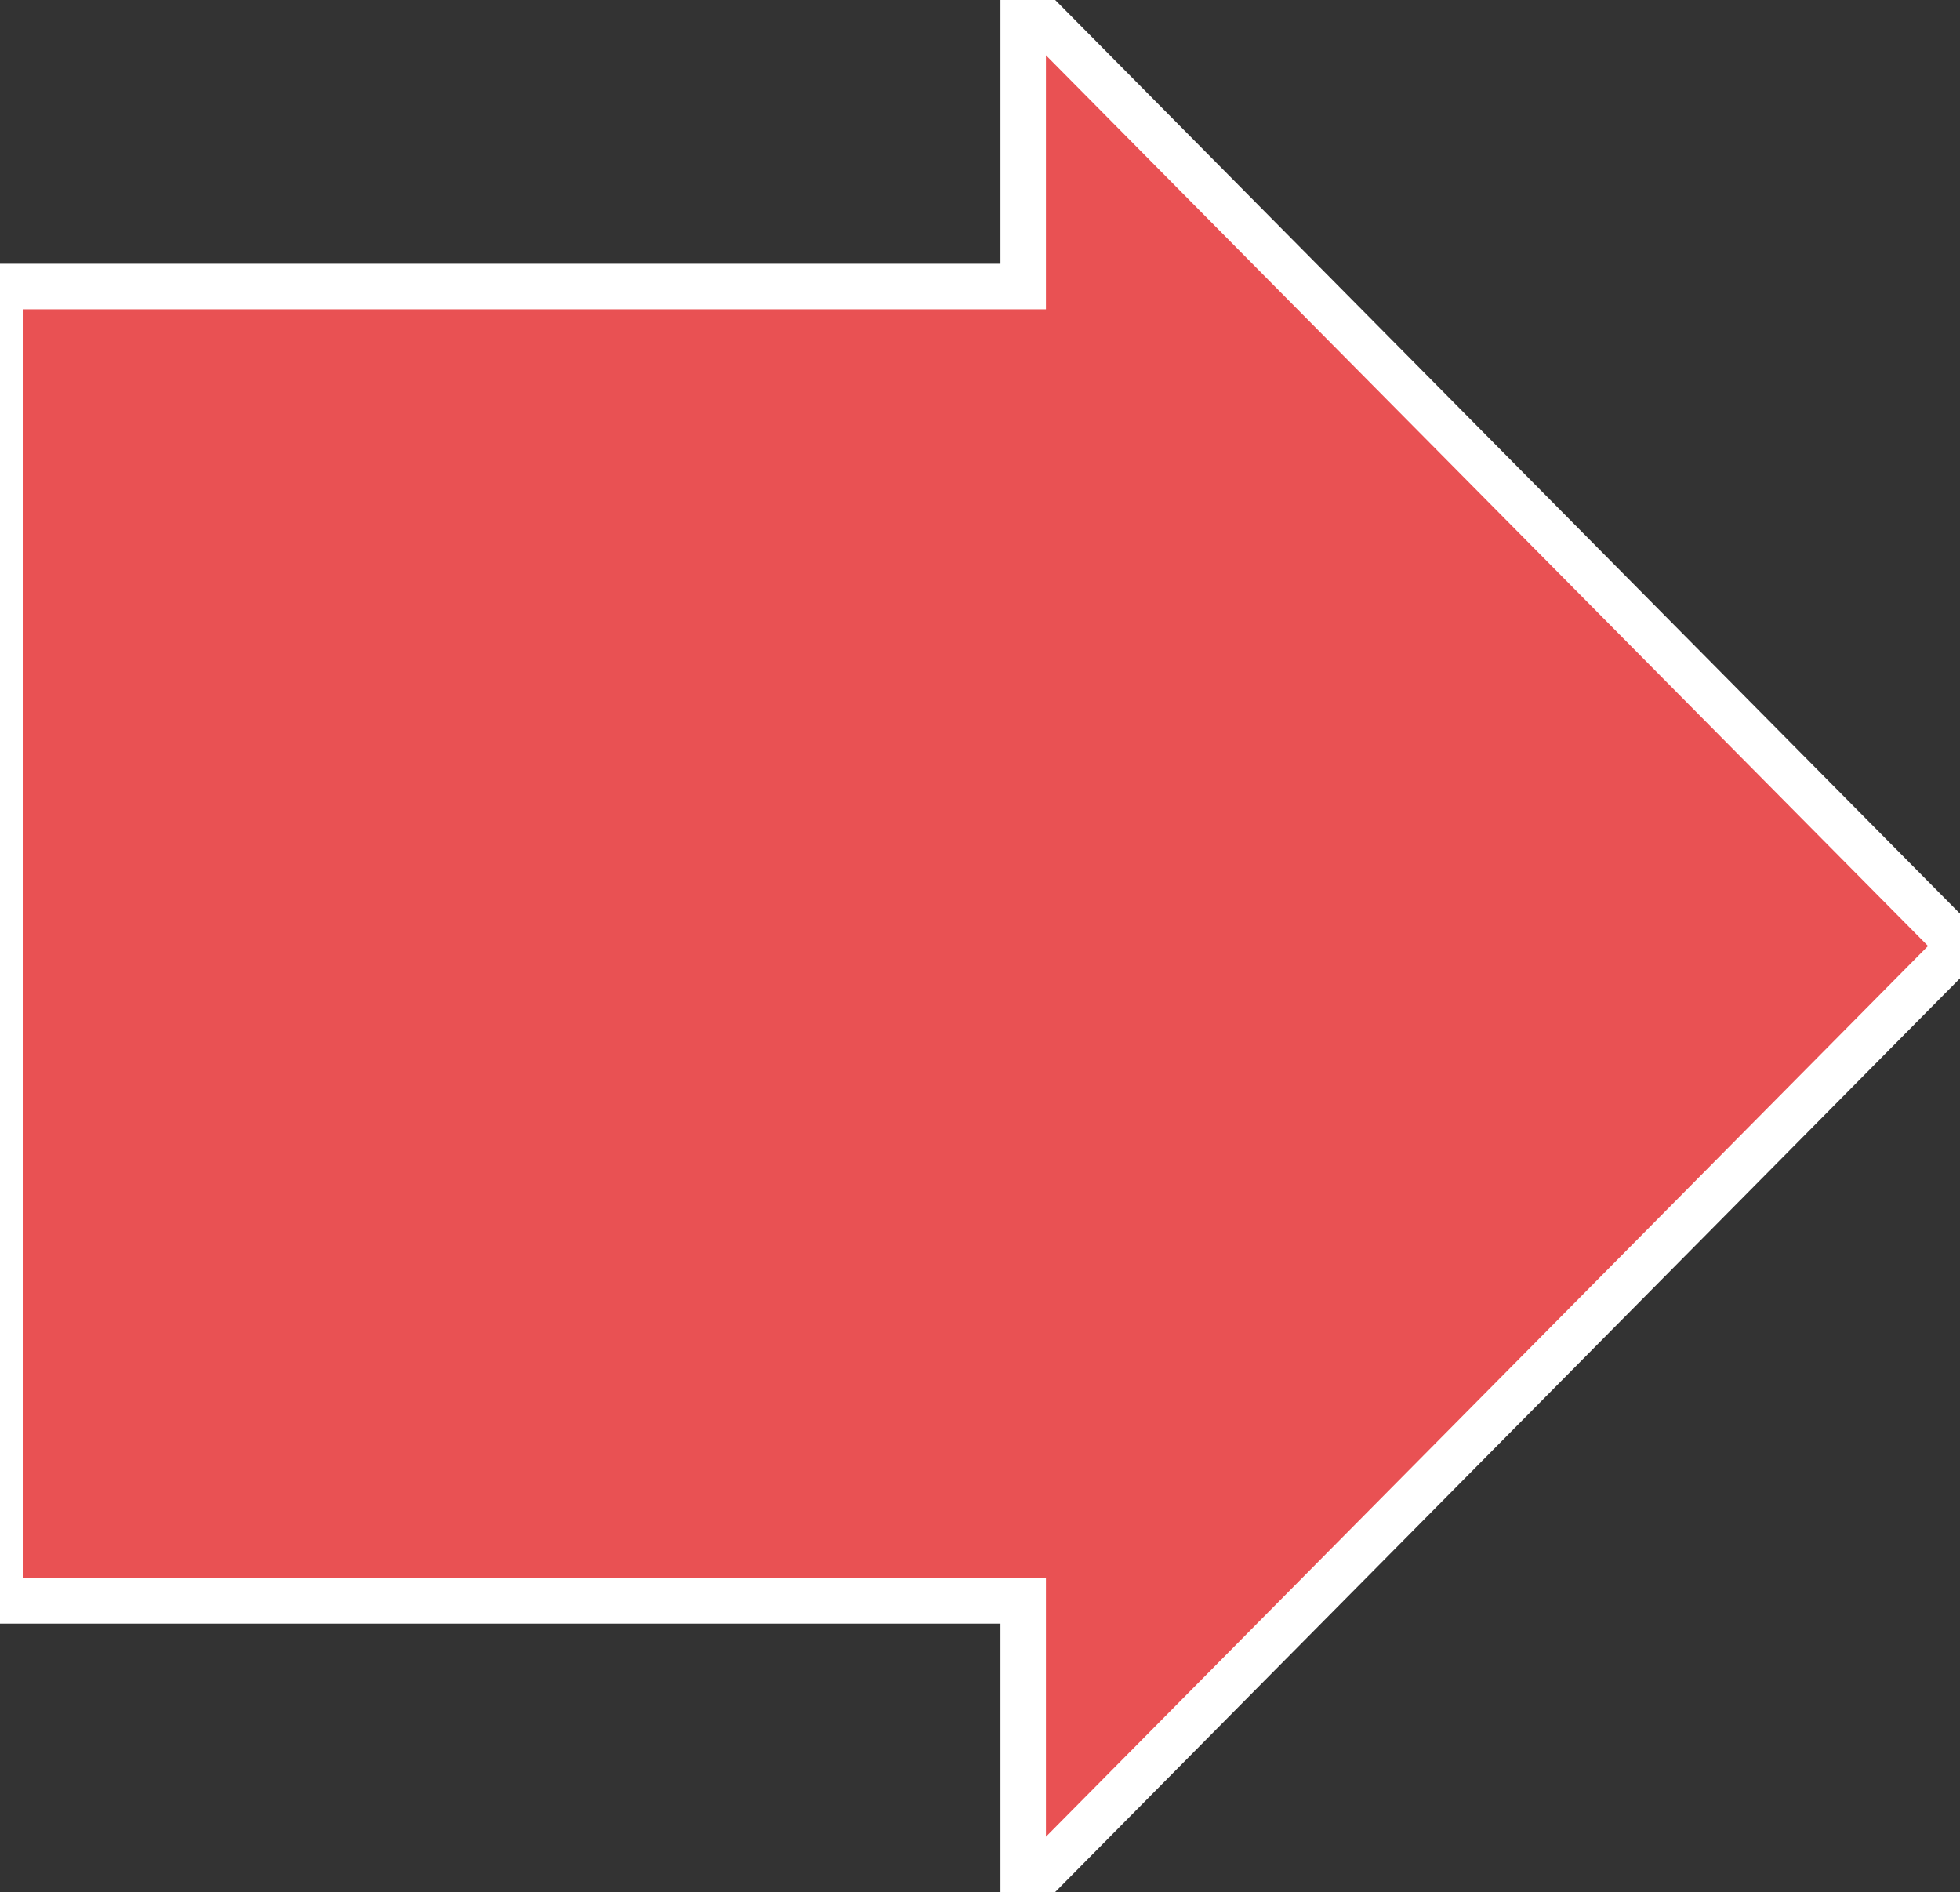 <?xml version="1.0" encoding="utf-8"?>
<!-- Generator: Adobe Illustrator 21.1.0, SVG Export Plug-In . SVG Version: 6.00 Build 0)  -->
<svg version="1.1" id="Capa_1" xmlns="http://www.w3.org/2000/svg" xmlns:xlink="http://www.w3.org/1999/xlink" x="0px" y="0px"
	 viewBox="0 0 43.1 41.6" style="enable-background:new 0 0 43.1 41.6;" xml:space="preserve">
<rect x="0" y="0" width="43.1" height="41.6" fill="#333333" stroke="none"/>
<style type="text/css">
	.st0{fill:#E95153;}
	.st1{clip-path:url(#SVGID_2_);fill:none;stroke:#FFFFFF;stroke-linecap:round;}
</style>
<polygon class="st0" points="22.5,6.3 0,6.3 0,35.2 22.5,35.2 22.5,41.6 43.1,20.8 22.5,0 "/>
<g>
	<defs>
		<rect id="SVGID_1_" x="-0.5" y="-1.2" width="44.3" height="44"/>
	</defs>
	<clipPath id="SVGID_2_">
		<use xlink:href="#SVGID_1_"  style="overflow:visible;"/>
	</clipPath>
	<polygon class="st1" points="22.5,0 43.1,20.8 22.5,41.6 22.5,35.2 0,35.2 0,6.3 22.5,6.3 	"/>
</g>
</svg>
